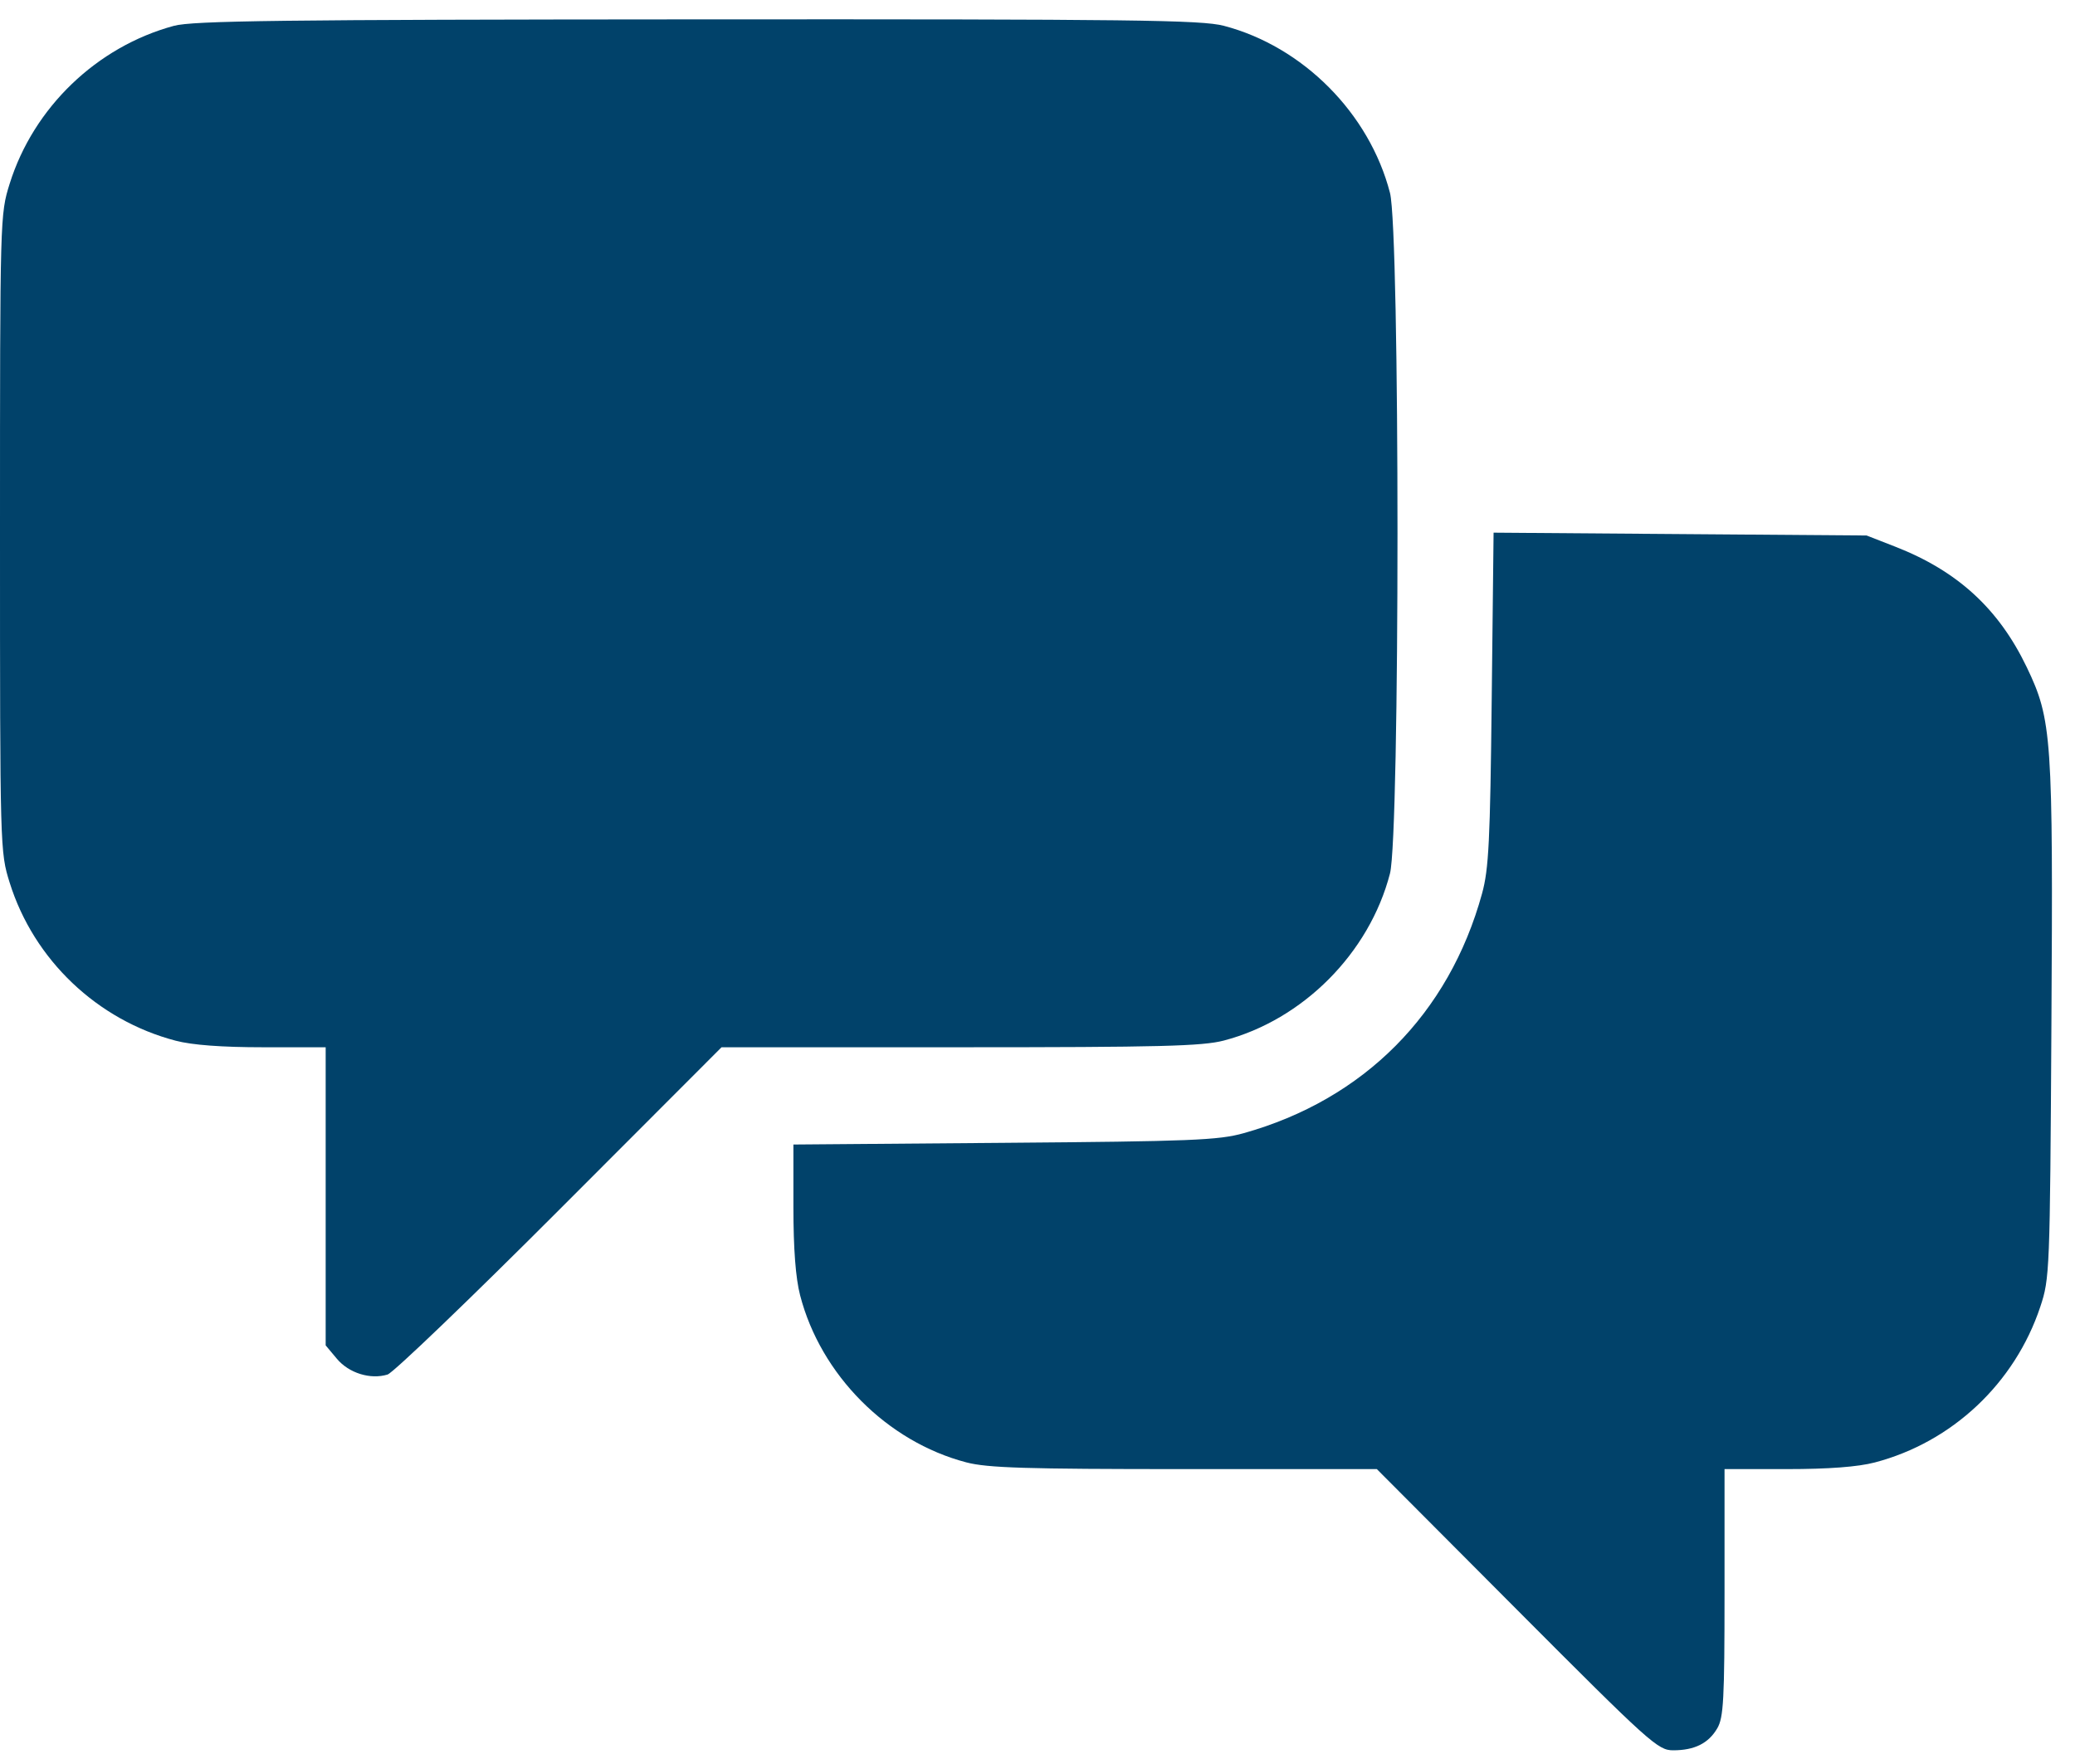 <svg width="60" height="51" viewBox="0 0 60 51" fill="none" xmlns="http://www.w3.org/2000/svg">
<path d="M0.28 5.31C0.97 3.108 2.797 1.351 5.028 0.747C5.576 0.599 8.137 0.567 20.166 0.56C32.777 0.553 34.74 0.577 35.388 0.746C37.676 1.345 39.596 3.275 40.192 5.575C40.482 6.692 40.482 24.138 40.192 25.255C39.596 27.555 37.676 29.485 35.388 30.084C34.764 30.247 33.533 30.278 27.754 30.278H20.864L16.183 34.964C13.609 37.541 11.37 39.69 11.207 39.74C10.71 39.892 10.087 39.698 9.741 39.284L9.417 38.897V34.588V30.278H7.611C6.419 30.278 5.559 30.214 5.082 30.089C2.812 29.495 0.978 27.75 0.28 25.52C0.002 24.63 0 24.57 0 15.415C0 6.26 0.002 6.199 0.28 5.31Z" fill="#01426A"/>
<path d="M42.855 25.832C43.049 25.125 43.089 24.317 43.134 20.203L43.188 15.4L48.581 15.441L53.974 15.482L54.797 15.803C56.6 16.505 57.793 17.598 58.605 19.29C59.334 20.81 59.368 21.304 59.318 29.643C59.276 36.774 59.268 36.967 58.996 37.782C58.259 39.994 56.448 41.696 54.21 42.282C53.723 42.41 52.874 42.474 51.672 42.474H49.866V46.043C49.866 49.145 49.838 49.659 49.655 49.97C49.4 50.404 48.998 50.604 48.379 50.604C47.94 50.604 47.707 50.395 43.864 46.539L39.812 42.474H34.248C29.659 42.474 28.553 42.44 27.94 42.279C25.651 41.68 23.732 39.751 23.136 37.45C23.006 36.949 22.942 36.109 22.942 34.897V33.09L29.041 33.041C34.444 32.998 35.234 32.966 35.962 32.762C39.437 31.789 41.899 29.313 42.855 25.832Z" fill="#01426A"/>
</svg>
